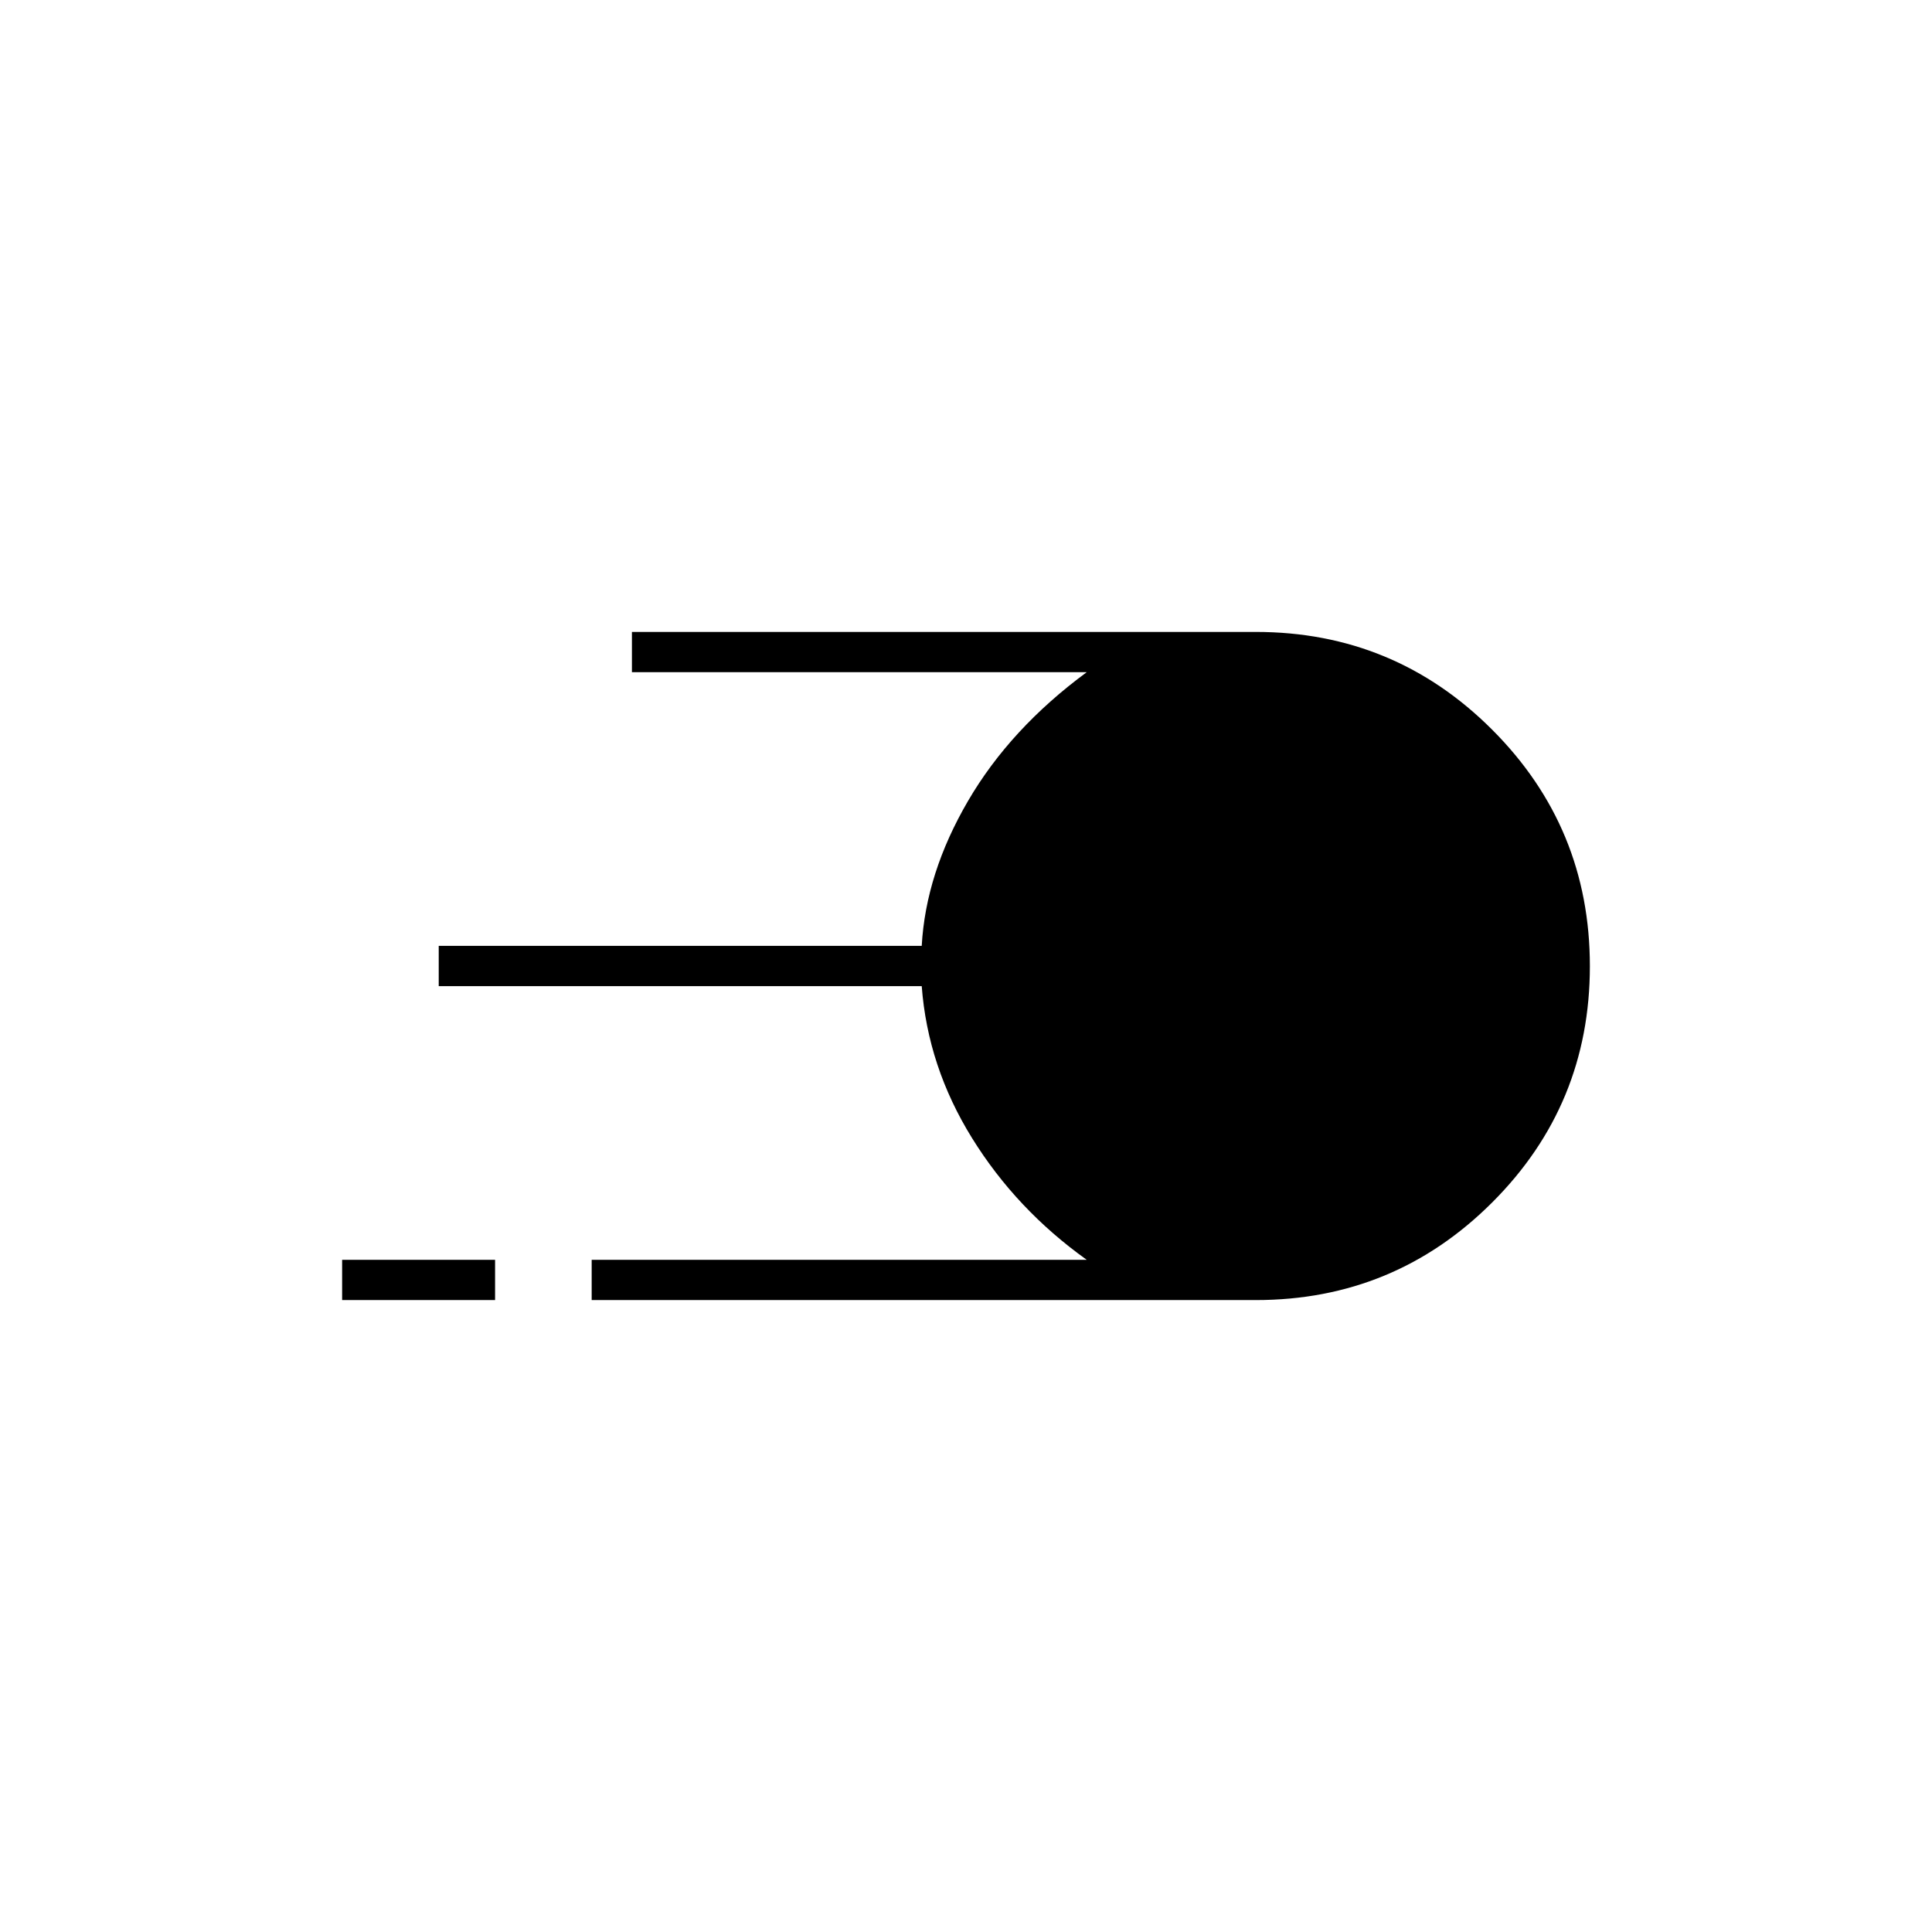 <svg xmlns="http://www.w3.org/2000/svg" height="20" viewBox="0 -960 960 960" width="20"><path d="M294-314v-20h246q-35-25-57-60.5T458-470H218v-20h240q2-36 23-72t59-64H314v-20h310q68.89 0 117.445 48.578Q790-548.845 790-479.922 790-411 741.445-362.5T624-314H294Zm-124 0v-20h76v20h-76Z"/></svg>